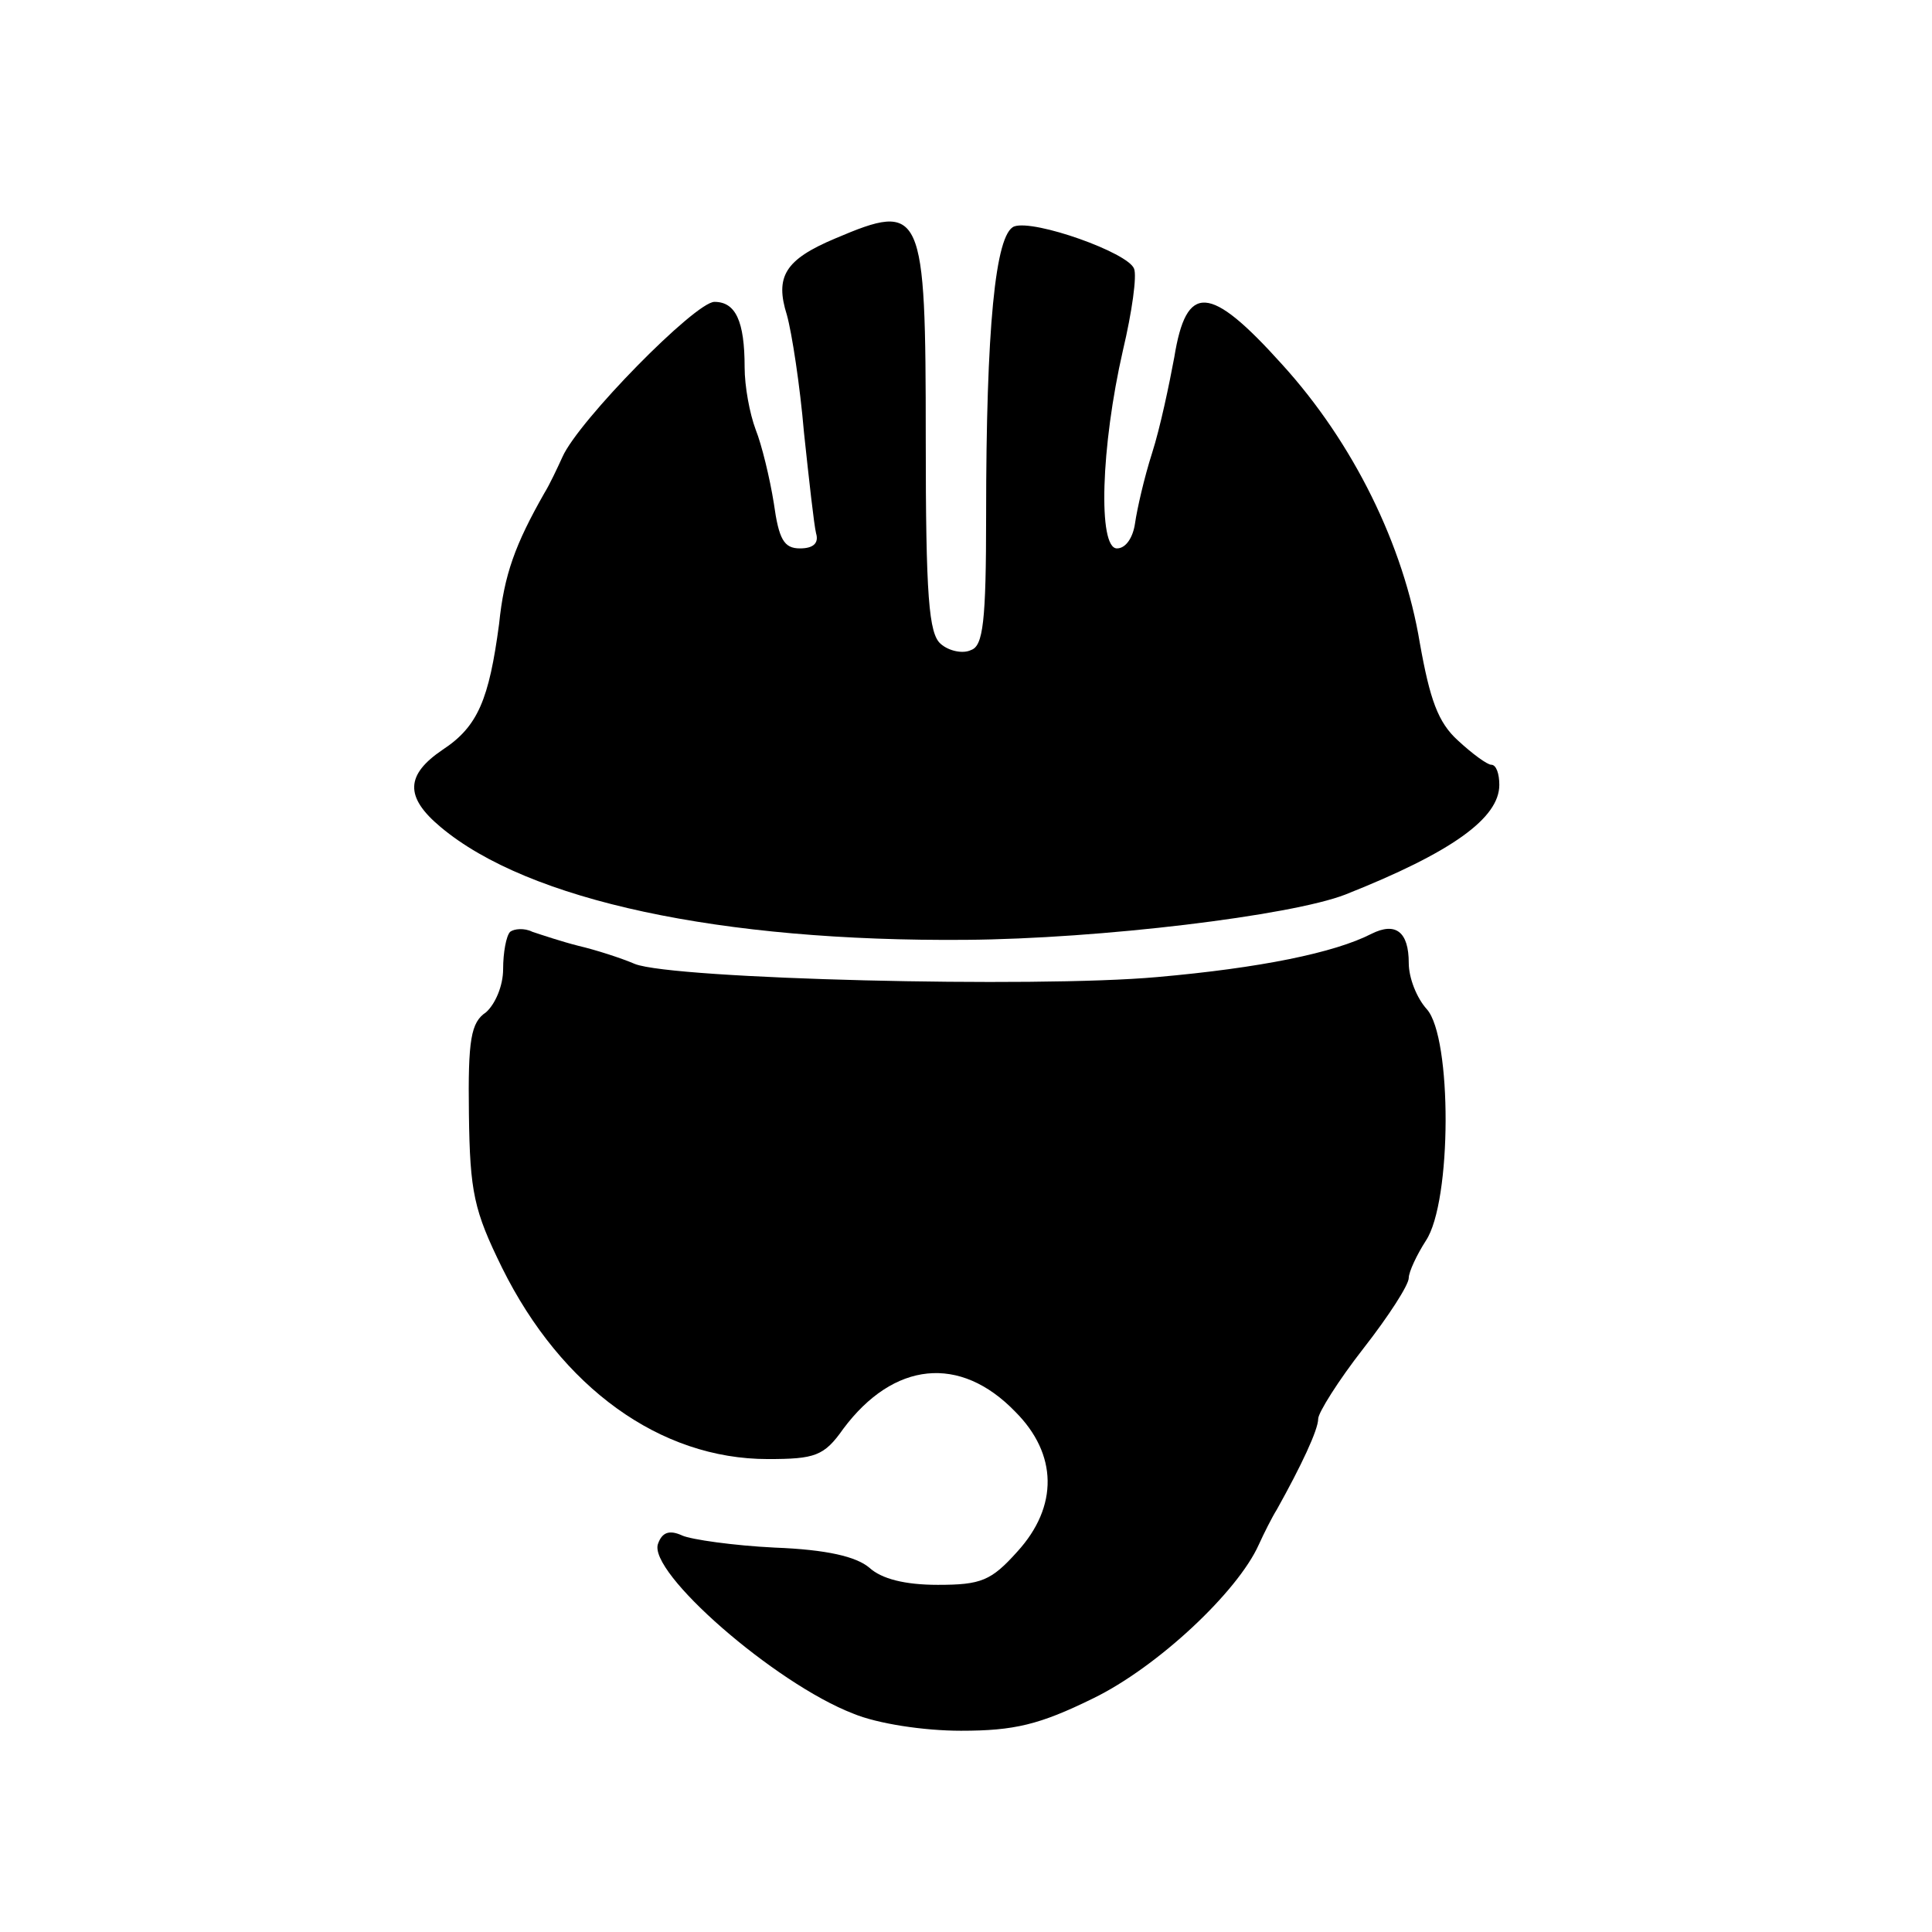 <?xml version="1.0" standalone="no"?>
<!DOCTYPE svg PUBLIC "-//W3C//DTD SVG 20010904//EN"
 "http://www.w3.org/TR/2001/REC-SVG-20010904/DTD/svg10.dtd">
<svg version="1.0" xmlns="http://www.w3.org/2000/svg"
 width="192pt" height="192pt" viewBox="0 0 192 192"
 preserveAspectRatio="xMidYMid meet">
<g transform="translate(0,192) scale(0.1,-0.1)"
fill="#000000" stroke="none">
<path d="M830 1683 c-50 -21 -60 -38 -48 -76 5 -18 13 -70 17 -117 5 -47 10
-92 12 -100 3 -10 -3 -15 -16 -15 -16 0 -21 9 -26 45 -4 25 -12 58 -18 73 -6
16 -11 43 -11 62 0 46 -9 65 -30 65 -19 0 -135 -118 -151 -154 -5 -11 -13 -28
-18 -36 -29 -51 -40 -81 -45 -130 -10 -75 -21 -102 -56 -125 -37 -25 -38 -47
-2 -77 87 -73 278 -114 522 -112 133 1 323 24 377 45 106 42 153 76 153 109 0
11 -3 20 -8 20 -4 0 -19 11 -33 24 -20 18 -28 41 -38 97 -16 97 -66 199 -137
277 -72 80 -95 81 -107 7 -5 -27 -14 -70 -22 -95 -8 -25 -15 -56 -17 -70 -2
-14 -9 -25 -18 -25 -19 0 -16 101 6 197 9 38 14 74 11 81 -6 16 -99 49 -119
42 -19 -7 -28 -102 -28 -287 0 -106 -3 -130 -15 -134 -8 -4 -22 -1 -30 6 -12
10 -15 47 -15 204 0 229 -3 236 -90 199z"/>
<path d="M507 994 c-4 -4 -7 -21 -7 -37 0 -17 -8 -35 -17 -43 -15 -10 -18 -27
-17 -101 1 -78 5 -96 33 -153 59 -119 157 -190 264 -190 47 0 56 3 75 30 50
67 116 74 171 17 42 -42 43 -94 2 -139 -26 -29 -36 -33 -79 -33 -33 0 -56 6
-68 17 -13 11 -42 18 -94 20 -41 2 -83 8 -92 12 -13 6 -20 3 -24 -8 -11 -28
116 -139 194 -169 24 -10 70 -17 107 -17 53 0 78 6 131 32 64 31 144 106 165
153 5 11 13 27 18 35 24 43 41 79 41 90 0 6 20 38 45 70 25 32 45 63 45 70 0
6 8 23 17 37 26 39 26 202 1 230 -10 11 -18 31 -18 46 0 31 -13 41 -37 29 -37
-19 -111 -34 -213 -43 -122 -11 -481 -2 -519 13 -14 6 -39 14 -56 18 -16 4
-37 11 -46 14 -8 4 -18 3 -22 0z"/>
</g>
</svg>
